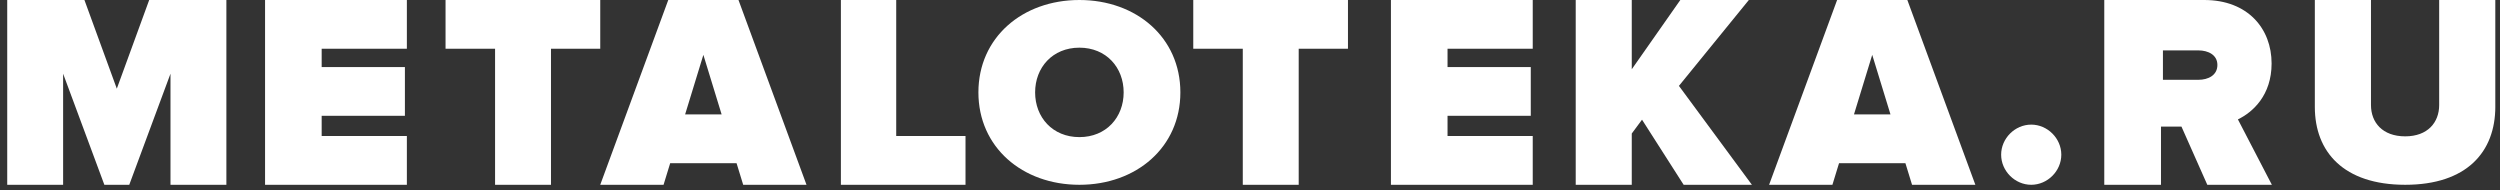 <svg width="210" height="16" viewBox="0 0 210 16" xmlns="http://www.w3.org/2000/svg">
    <rect x="0" y="0" width="210" height="16" fill="#333333" stroke="none"/>
    <defs>
        <clipPath id="rbgt2ysr5a">
            <path d="M4500 0v5500H0V0h4500z"/>
        </clipPath>
        <clipPath id="wn1atrpexb">
            <path d="m6.485 0 2.72 7.447L11.925 0h6.484v15.522h-4.695V6.19l-3.463 9.332H8.159L4.695 6.19v9.332H0V0h6.485z"/>
        </clipPath>
        <clipPath id="cwydiyb0mc">
            <path d="M11.912 0v4.096H4.755v1.536h6.992v4.095H4.755v1.699h7.157v4.096H0V0h11.912z"/>
        </clipPath>
        <clipPath id="pdyact905d">
            <path d="M12.995 0v4.096H8.857v11.426H4.16V4.096H0V0h12.995z"/>
        </clipPath>
        <clipPath id="tefcdowt1e">
            <path d="m11.613 0 5.713 15.522h-5.318l-.558-1.816H5.876l-.557 1.816H0L5.714 0h5.899zm-2.95 4.608L7.13 9.61h3.066L8.663 4.608z"/>
        </clipPath>
        <clipPath id="75yej24a8f">
            <path d="M4.647 0v11.426h5.821v4.096H0V0h4.647z"/>
        </clipPath>
        <clipPath id="8t7j1o9qkg">
            <path d="M8.483 0c4.787 0 8.482 3.15 8.482 7.76 0 4.612-3.695 7.762-8.482 7.762C3.695 15.522 0 12.372 0 7.76 0 3.149 3.695 0 8.483 0zm0 4.004c-2.255 0-3.719 1.665-3.719 3.757s1.464 3.756 3.719 3.756c2.254 0 3.718-1.664 3.718-3.756 0-2.092-1.464-3.757-3.718-3.757z"/>
        </clipPath>
        <clipPath id="w5f8f4qo7h">
            <path d="M12.995 0v4.096H8.857v11.426H4.16V4.096H0V0h12.995z"/>
        </clipPath>
        <clipPath id="ttdslsxmci">
            <path d="M11.912 0v4.096H4.755v1.536h6.992v4.095H4.755v1.699h7.157v4.096H0V0h11.912z"/>
        </clipPath>
        <clipPath id="iapo76aluj">
            <path d="M4.708 0v5.818L8.787 0h5.756L8.67 7.214l6.13 8.308H9.066L5.57 10.053l-.862 1.164v4.305H0V0h4.708z"/>
        </clipPath>
        <clipPath id="whxz2tfj3k">
            <path d="m11.613 0 5.713 15.522h-5.318l-.558-1.816H5.876l-.557 1.816H0L5.714 0h5.899zm-2.95 4.608L7.13 9.61h3.066L8.663 4.608z"/>
        </clipPath>
        <clipPath id="ryywfzcnul">
            <path d="M2.527 0c1.37 0 2.527 1.157 2.527 2.527S3.896 5.054 2.527 5.054C1.157 5.054 0 3.896 0 2.527 0 1.157 1.157 0 2.527 0z"/>
        </clipPath>
        <clipPath id="ydkdjvn3jm">
            <path d="M8.395 0c3.678 0 5.66 2.42 5.66 5.329 0 2.676-1.58 4.096-2.83 4.7l2.853 5.493H8.654l-2.17-4.887h-1.72v4.887H0V0zm-.49 4.233H4.927v2.47h2.978c.823 0 1.597-.377 1.597-1.247 0-.847-.774-1.223-1.597-1.223z"/>
        </clipPath>
        <clipPath id="l0say3ecbn">
            <path d="M4.716 0v8.824c0 1.463.966 2.629 2.876 2.629 1.886 0 2.852-1.166 2.852-2.63V0h4.717v8.96c0 3.796-2.393 6.562-7.57 6.562C2.417 15.522 0 12.756 0 8.984V0h4.716z"/>
        </clipPath>
    </defs>
    <g clip-path="url(#rbgt2ysr5a)" transform="translate(-2399 -1333)">
        <g clip-path="url(#wn1atrpexb)" transform="translate(2399.607 1333)">
            <path fill="#FFF" d="M0 0h18.41v15.522H0V0z"/>
        </g>
        <g clip-path="url(#cwydiyb0mc)" transform="translate(2421.265 1333)">
            <path fill="#FFF" d="M0 0h11.912v15.522H0V0z"/>
        </g>
        <g clip-path="url(#pdyact905d)" transform="translate(2436.426 1333)">
            <path fill="#FFF" d="M0 0h12.995v15.522H0V0z"/>
        </g>
        <g clip-path="url(#tefcdowt1e)" transform="translate(2449.42 1333)">
            <path fill="#FFF" d="M0 0h17.326v15.522H0V0z"/>
        </g>
        <g clip-path="url(#75yej24a8f)" transform="translate(2469.635 1333)">
            <path fill="#FFF" d="M0 0h10.468v15.522H0V0z"/>
        </g>
        <g clip-path="url(#8t7j1o9qkg)" transform="translate(2481.186 1333)">
            <path fill="#FFF" d="M0 0h16.965v15.522H0V0z"/>
        </g>
        <g clip-path="url(#w5f8f4qo7h)" transform="translate(2499.234 1333)">
            <path fill="#FFF" d="M0 0h12.995v15.522H0V0z"/>
        </g>
        <g clip-path="url(#ttdslsxmci)" transform="translate(2515.838 1333)">
            <path fill="#FFF" d="M0 0h11.912v15.522H0V0z"/>
        </g>
        <g clip-path="url(#iapo76aluj)" transform="translate(2531.36 1333)">
            <path fill="#FFF" d="M0 0h14.8v15.522H0V0z"/>
        </g>
        <g clip-path="url(#whxz2tfj3k)" transform="translate(2547.604 1333)">
            <path fill="#FFF" d="M0 0h17.326v15.522H0V0z"/>
        </g>
        <g clip-path="url(#ryywfzcnul)" transform="translate(2567.096 1343.468)">
            <path fill="#FFF" d="M0 0h5.054v5.054H0V0z"/>
        </g>
        <g clip-path="url(#ydkdjvn3jm)" transform="translate(2575.759 1333)">
            <path fill="#FFF" d="M0 0h14.078v15.522H0V0z"/>
        </g>
        <g clip-path="url(#l0say3ecbn)" transform="translate(2593.446 1333)">
            <path fill="#FFF" d="M0 0h15.16v15.522H0V0z"/>
        </g>
    </g>
</svg>
